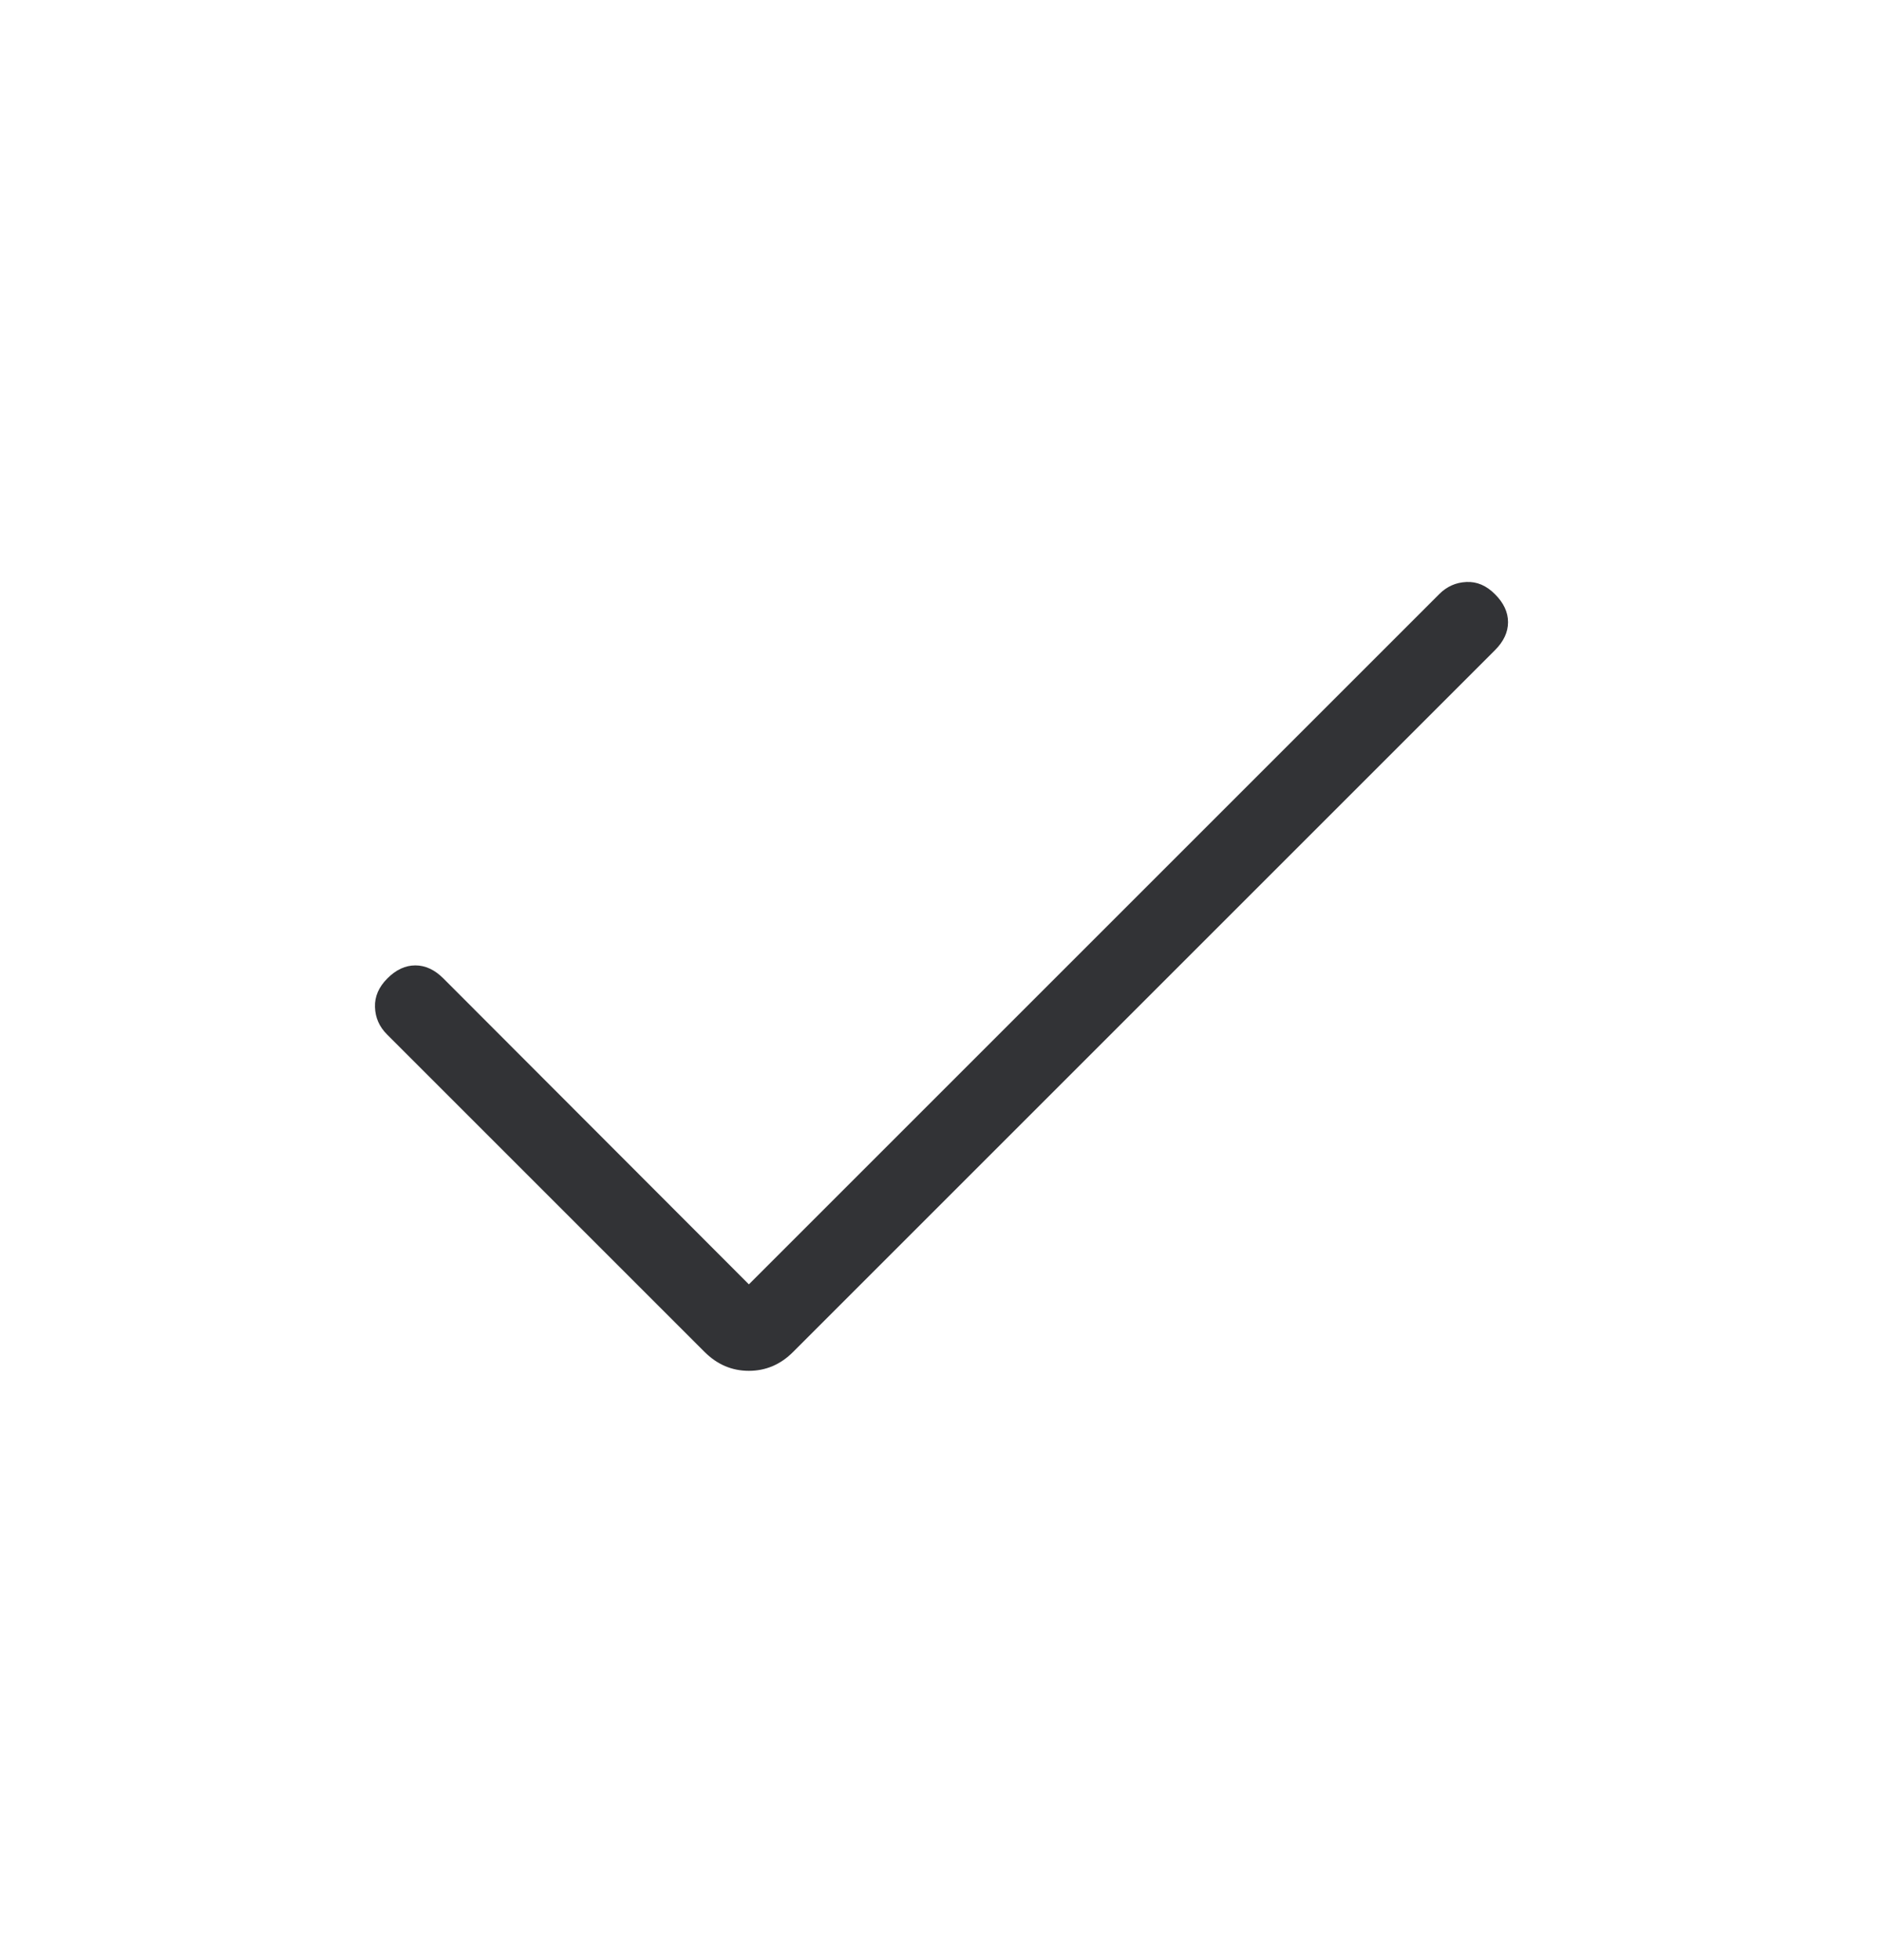 <svg width="24" height="25" viewBox="0 0 24 25" fill="none" xmlns="http://www.w3.org/2000/svg">
<g id="Done">
<path id="Vector" d="M9.55 16.381L18.352 7.579C18.449 7.481 18.565 7.429 18.699 7.423C18.833 7.416 18.955 7.468 19.065 7.579C19.175 7.689 19.231 7.808 19.231 7.935C19.231 8.063 19.175 8.182 19.065 8.292L10.115 17.242C9.954 17.404 9.765 17.484 9.55 17.484C9.334 17.484 9.146 17.404 8.984 17.242L4.934 13.192C4.837 13.095 4.786 12.979 4.782 12.845C4.777 12.711 4.83 12.589 4.94 12.479C5.05 12.368 5.169 12.313 5.297 12.313C5.424 12.313 5.543 12.368 5.654 12.479L9.55 16.381Z" fill="#323336"/>
</g>
</svg>
